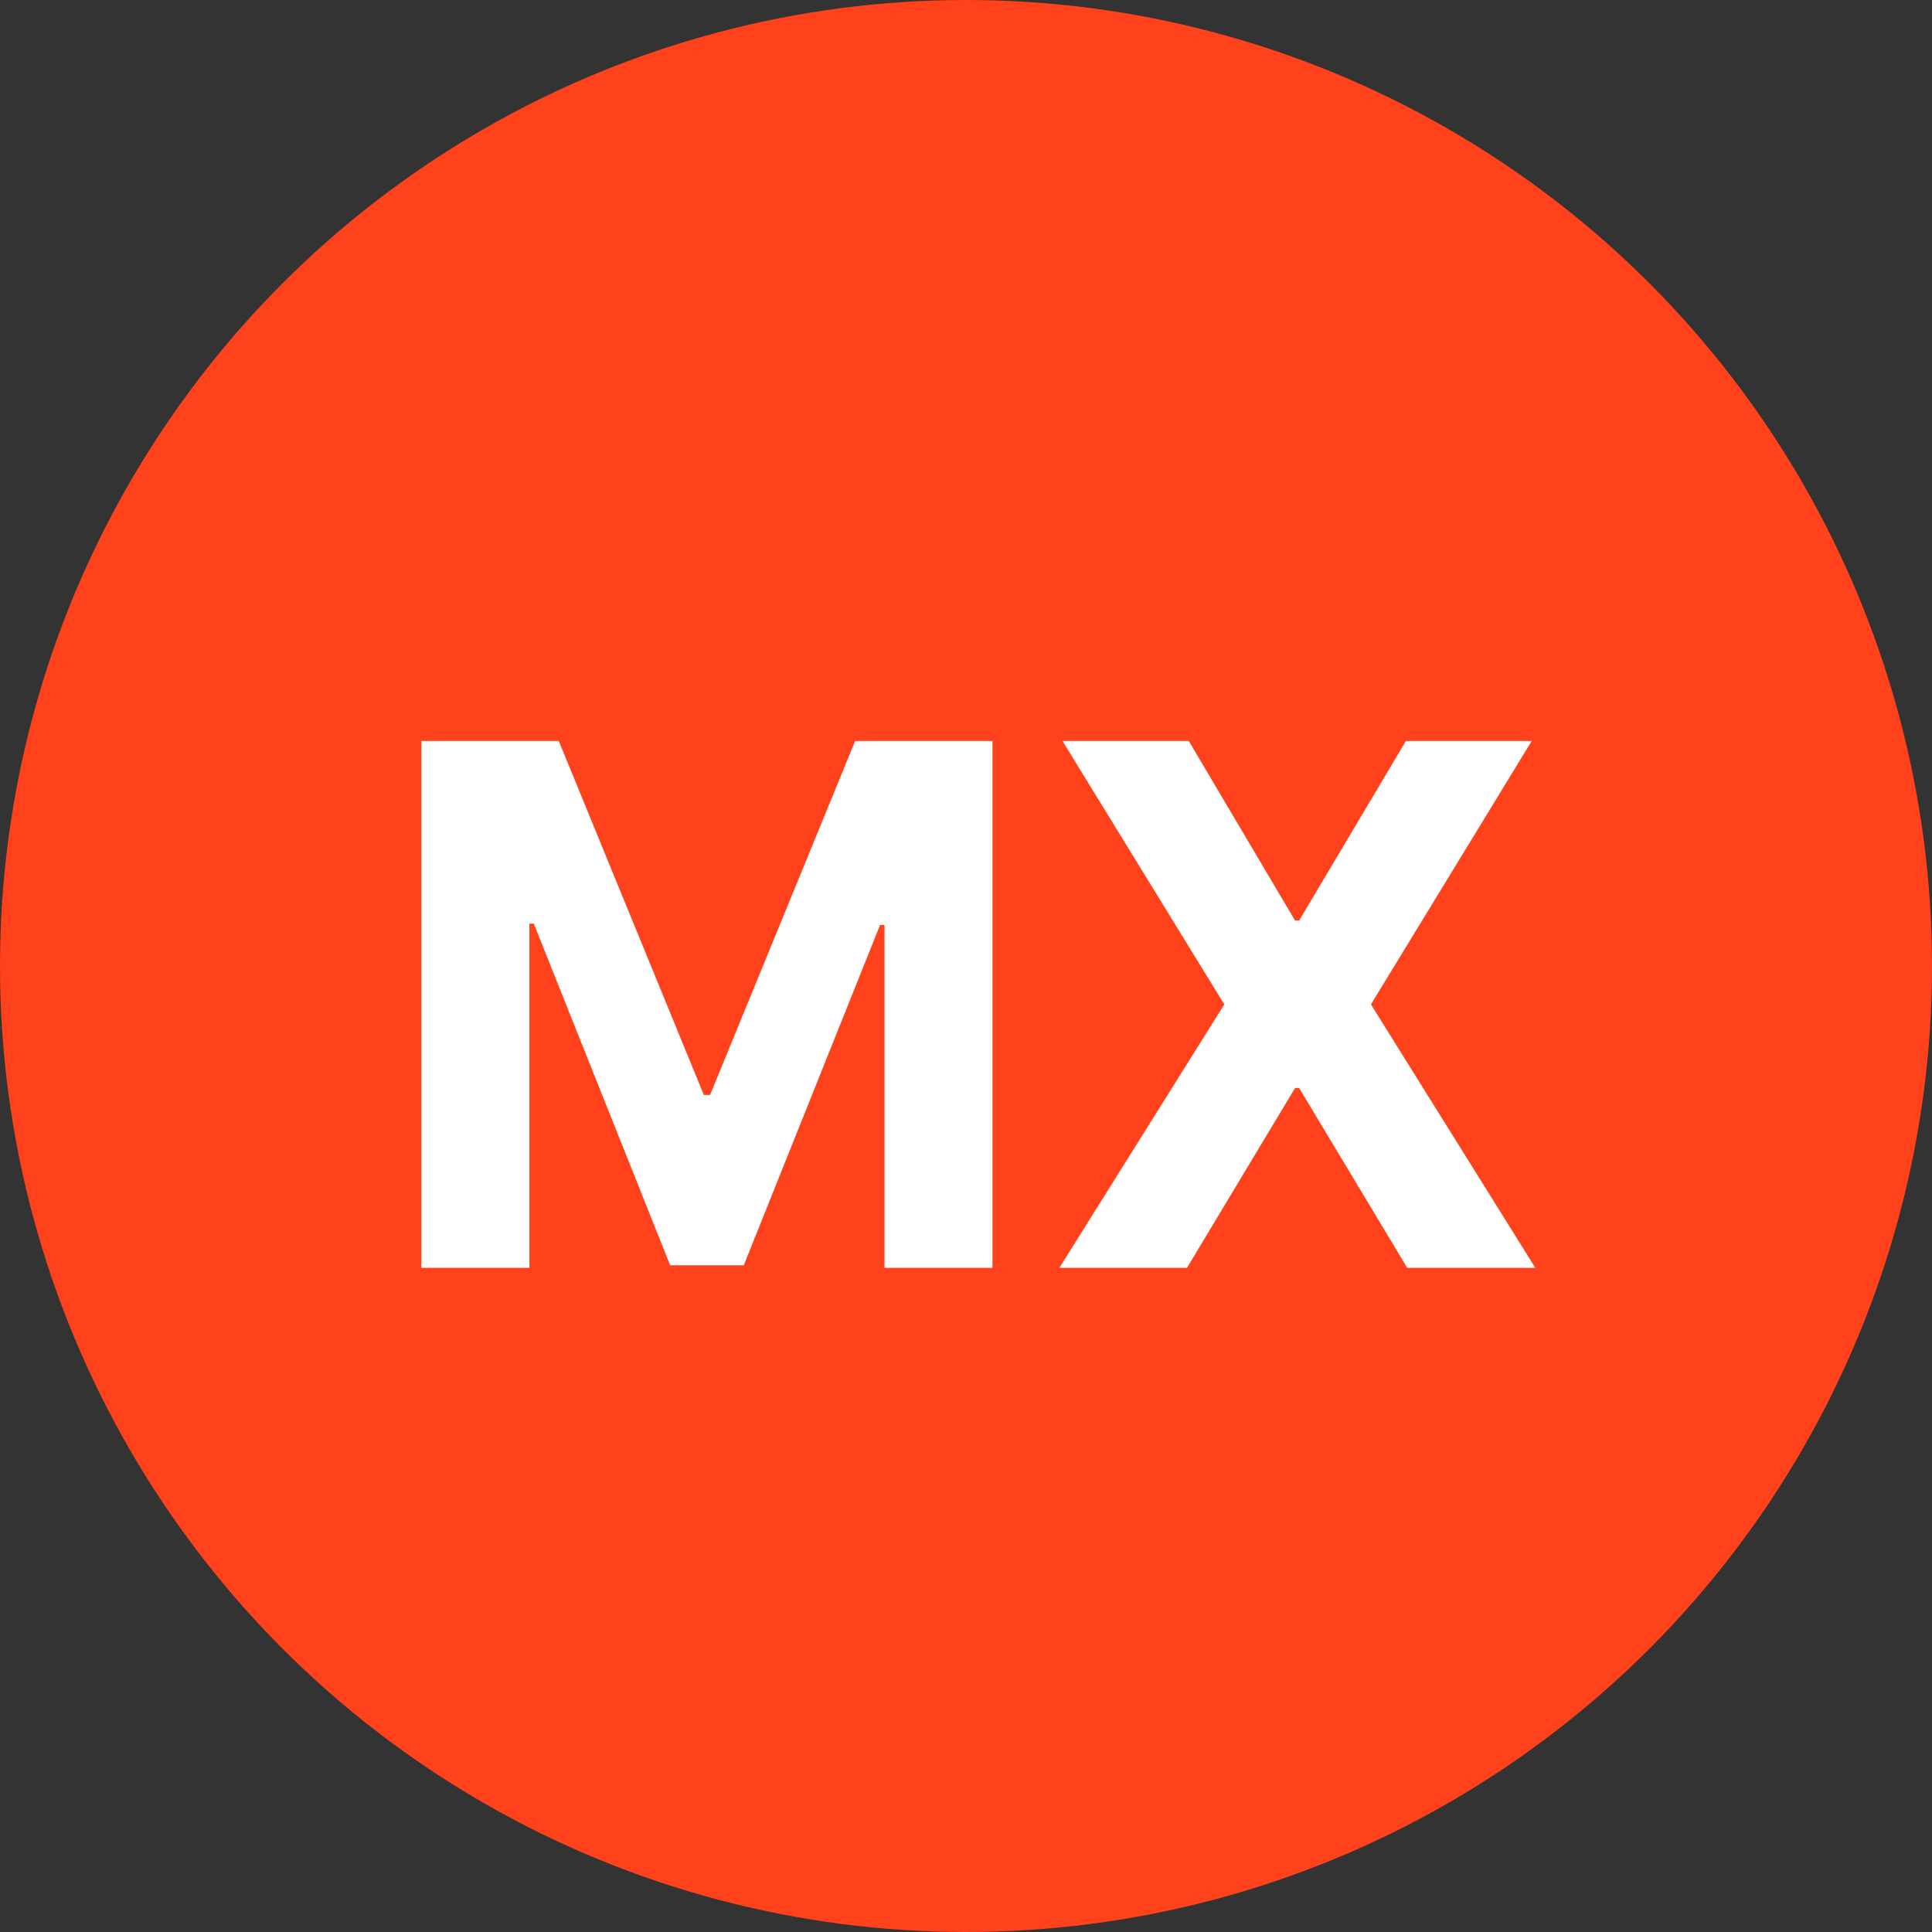 <svg width="32" height="32" viewBox="0 0 32 32" fill="none" xmlns="http://www.w3.org/2000/svg">
<rect x="0" y="0" width="32" height="32" fill="#333333" stroke="none"/>
<circle cx="16" cy="16" r="16" fill="#FF421B"/>
<path d="M6.979 12.273H9.255L11.658 18.136H11.761L14.164 12.273H16.439V21H14.65V15.32H14.577L12.319 20.957H11.1L8.841 15.298H8.769V21H6.979V12.273ZM19.69 12.273L21.45 15.247H21.518L23.286 12.273H25.37L22.707 16.636L25.43 21H23.308L21.518 18.021H21.45L19.66 21H17.546L20.278 16.636L17.598 12.273H19.69Z" fill="white"/>
</svg>
